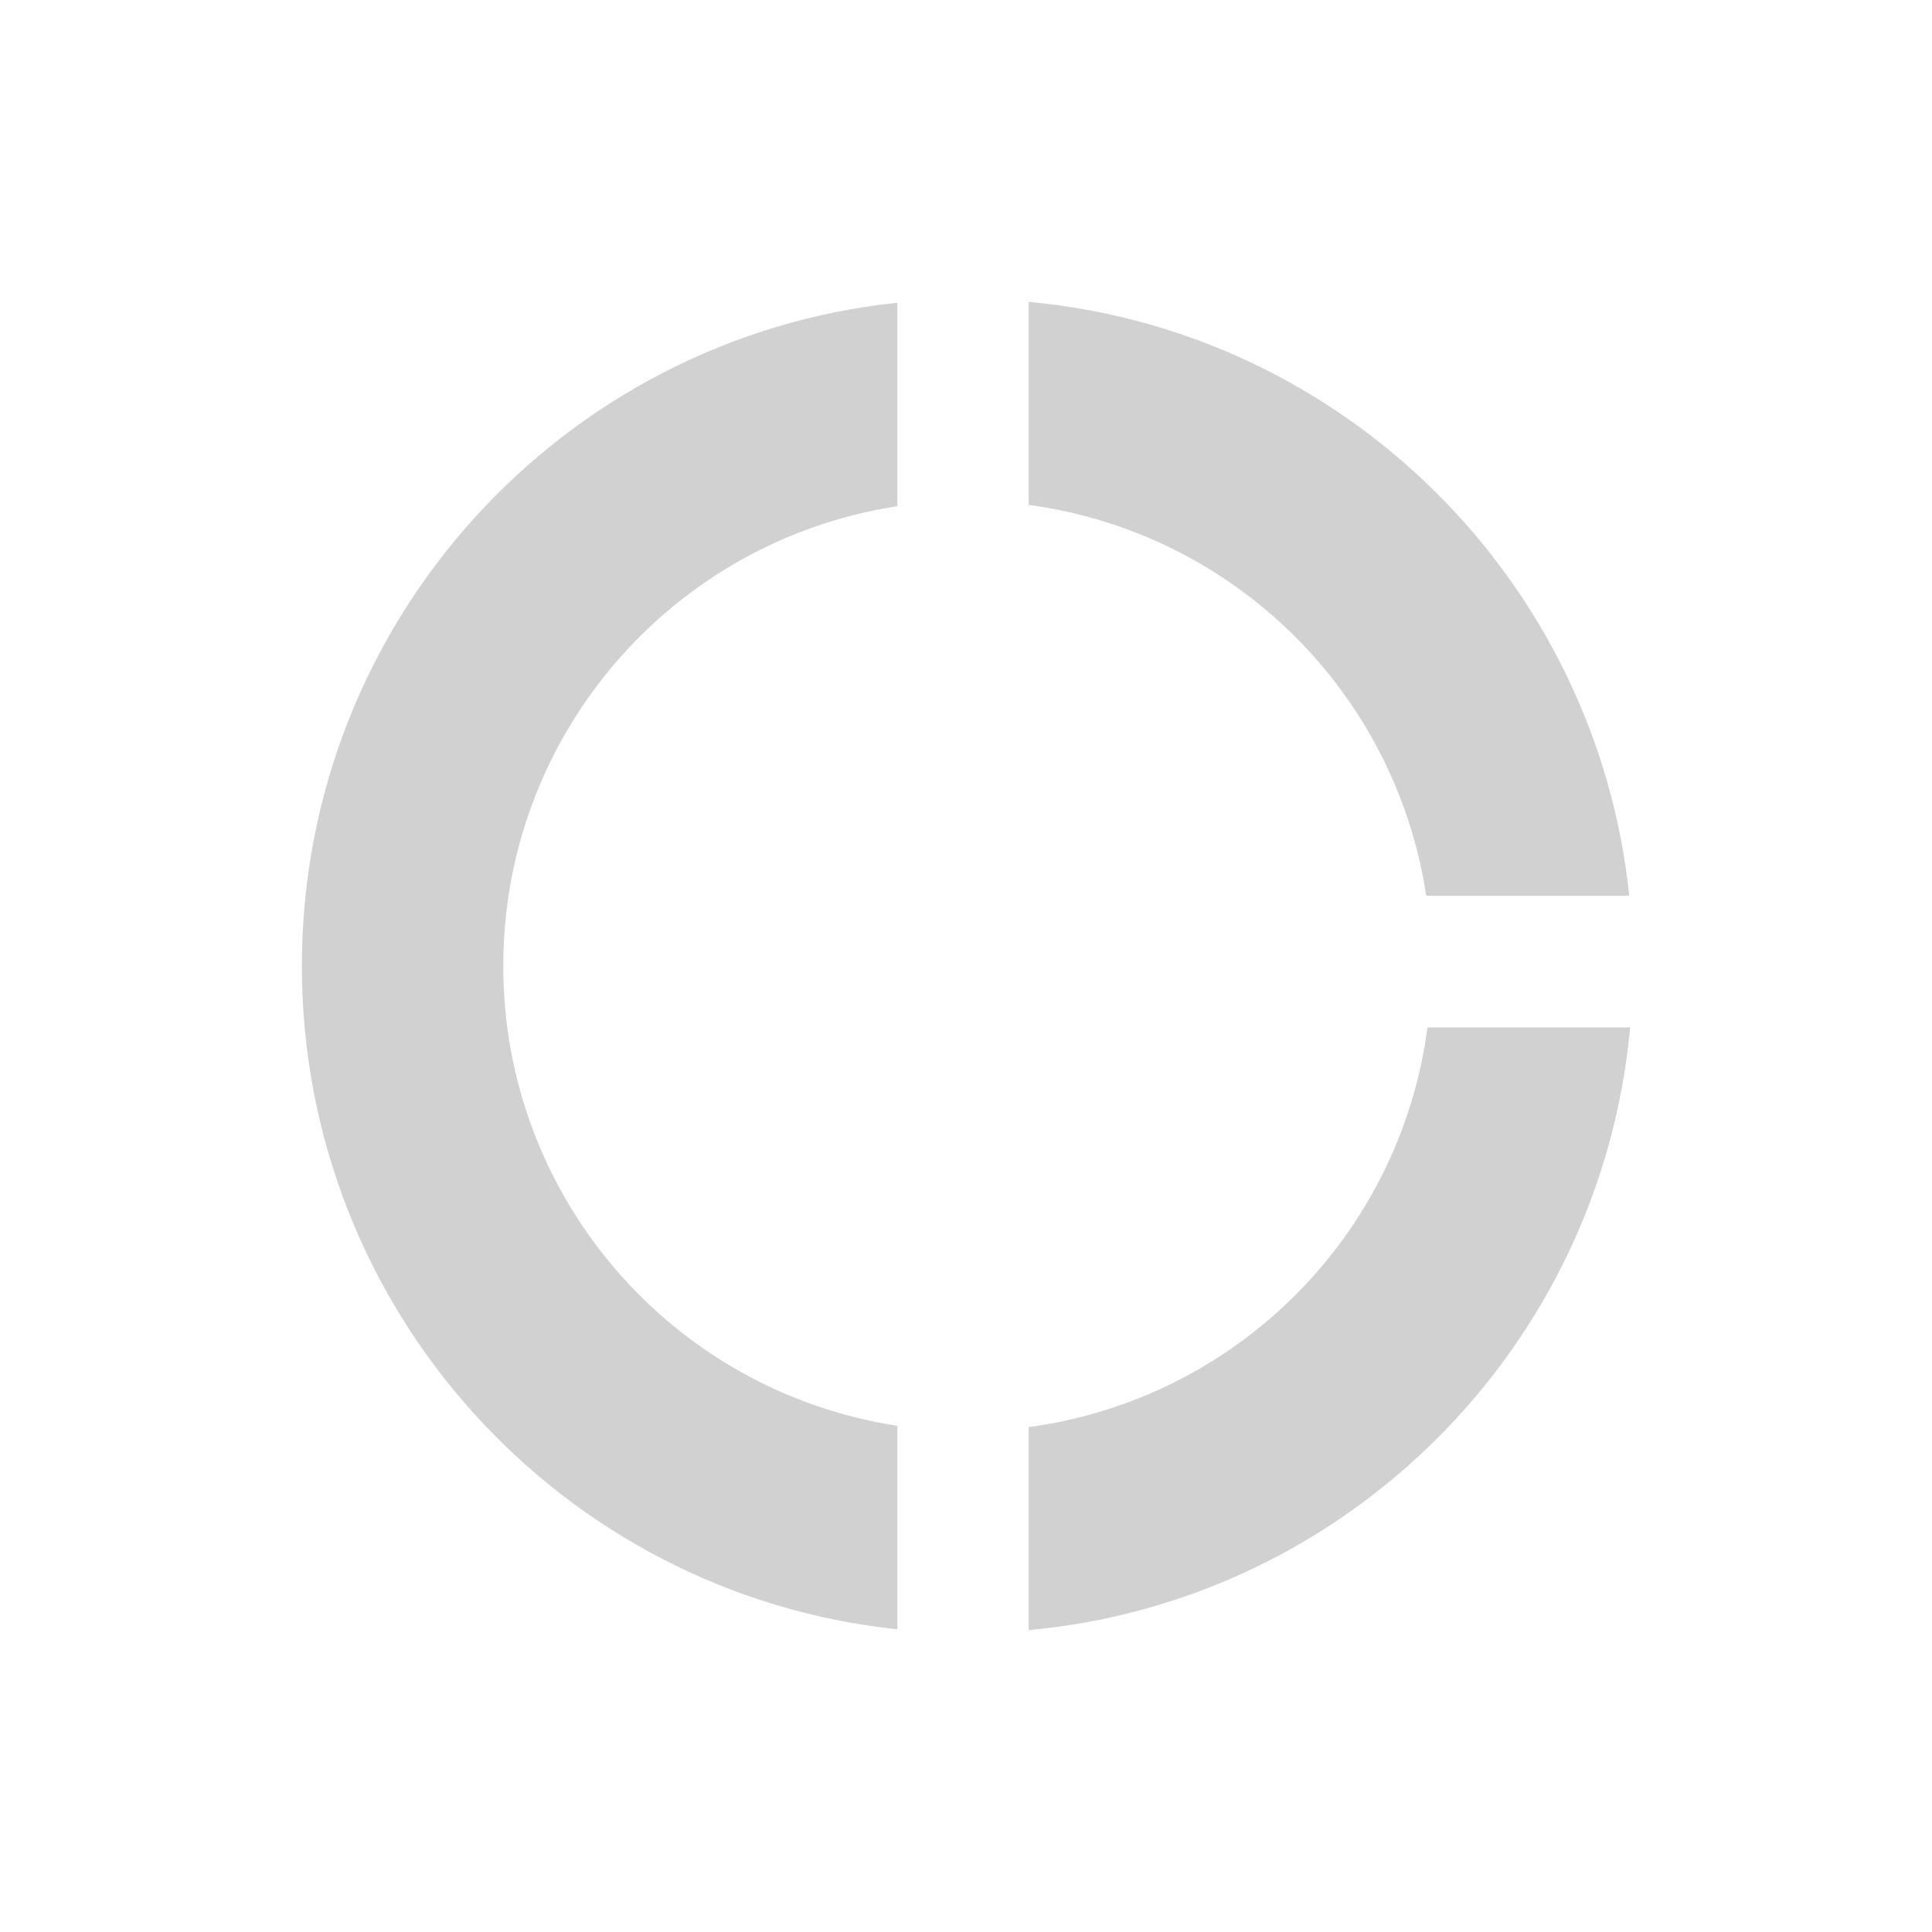 <?xml version="1.0" encoding="utf-8"?>
<svg fill="#d1d1d1" viewBox="0 0 32 32" xmlns="http://www.w3.org/2000/svg">
  <path d="M 14.863 26.986 L 14.863 23.616 C 11.105 23.037 8.333 19.802 8.336 16 C 8.333 12.198 11.105 8.963 14.863 8.384 L 14.863 5.014 C 9.32 5.595 5 10.292 5 16 C 5 21.708 9.32 26.405 14.863 26.986 Z M 17.038 5 L 17.038 8.363 C 20.427 8.819 23.109 11.456 23.623 14.837 L 26.986 14.837 C 26.44 9.617 22.268 5.48 17.038 5 Z M 27 17.017 L 23.644 17.017 C 23.188 20.461 20.481 23.173 17.038 23.637 L 17.038 27 C 22.316 26.517 26.518 22.306 27 17.017 Z"/>
</svg>
